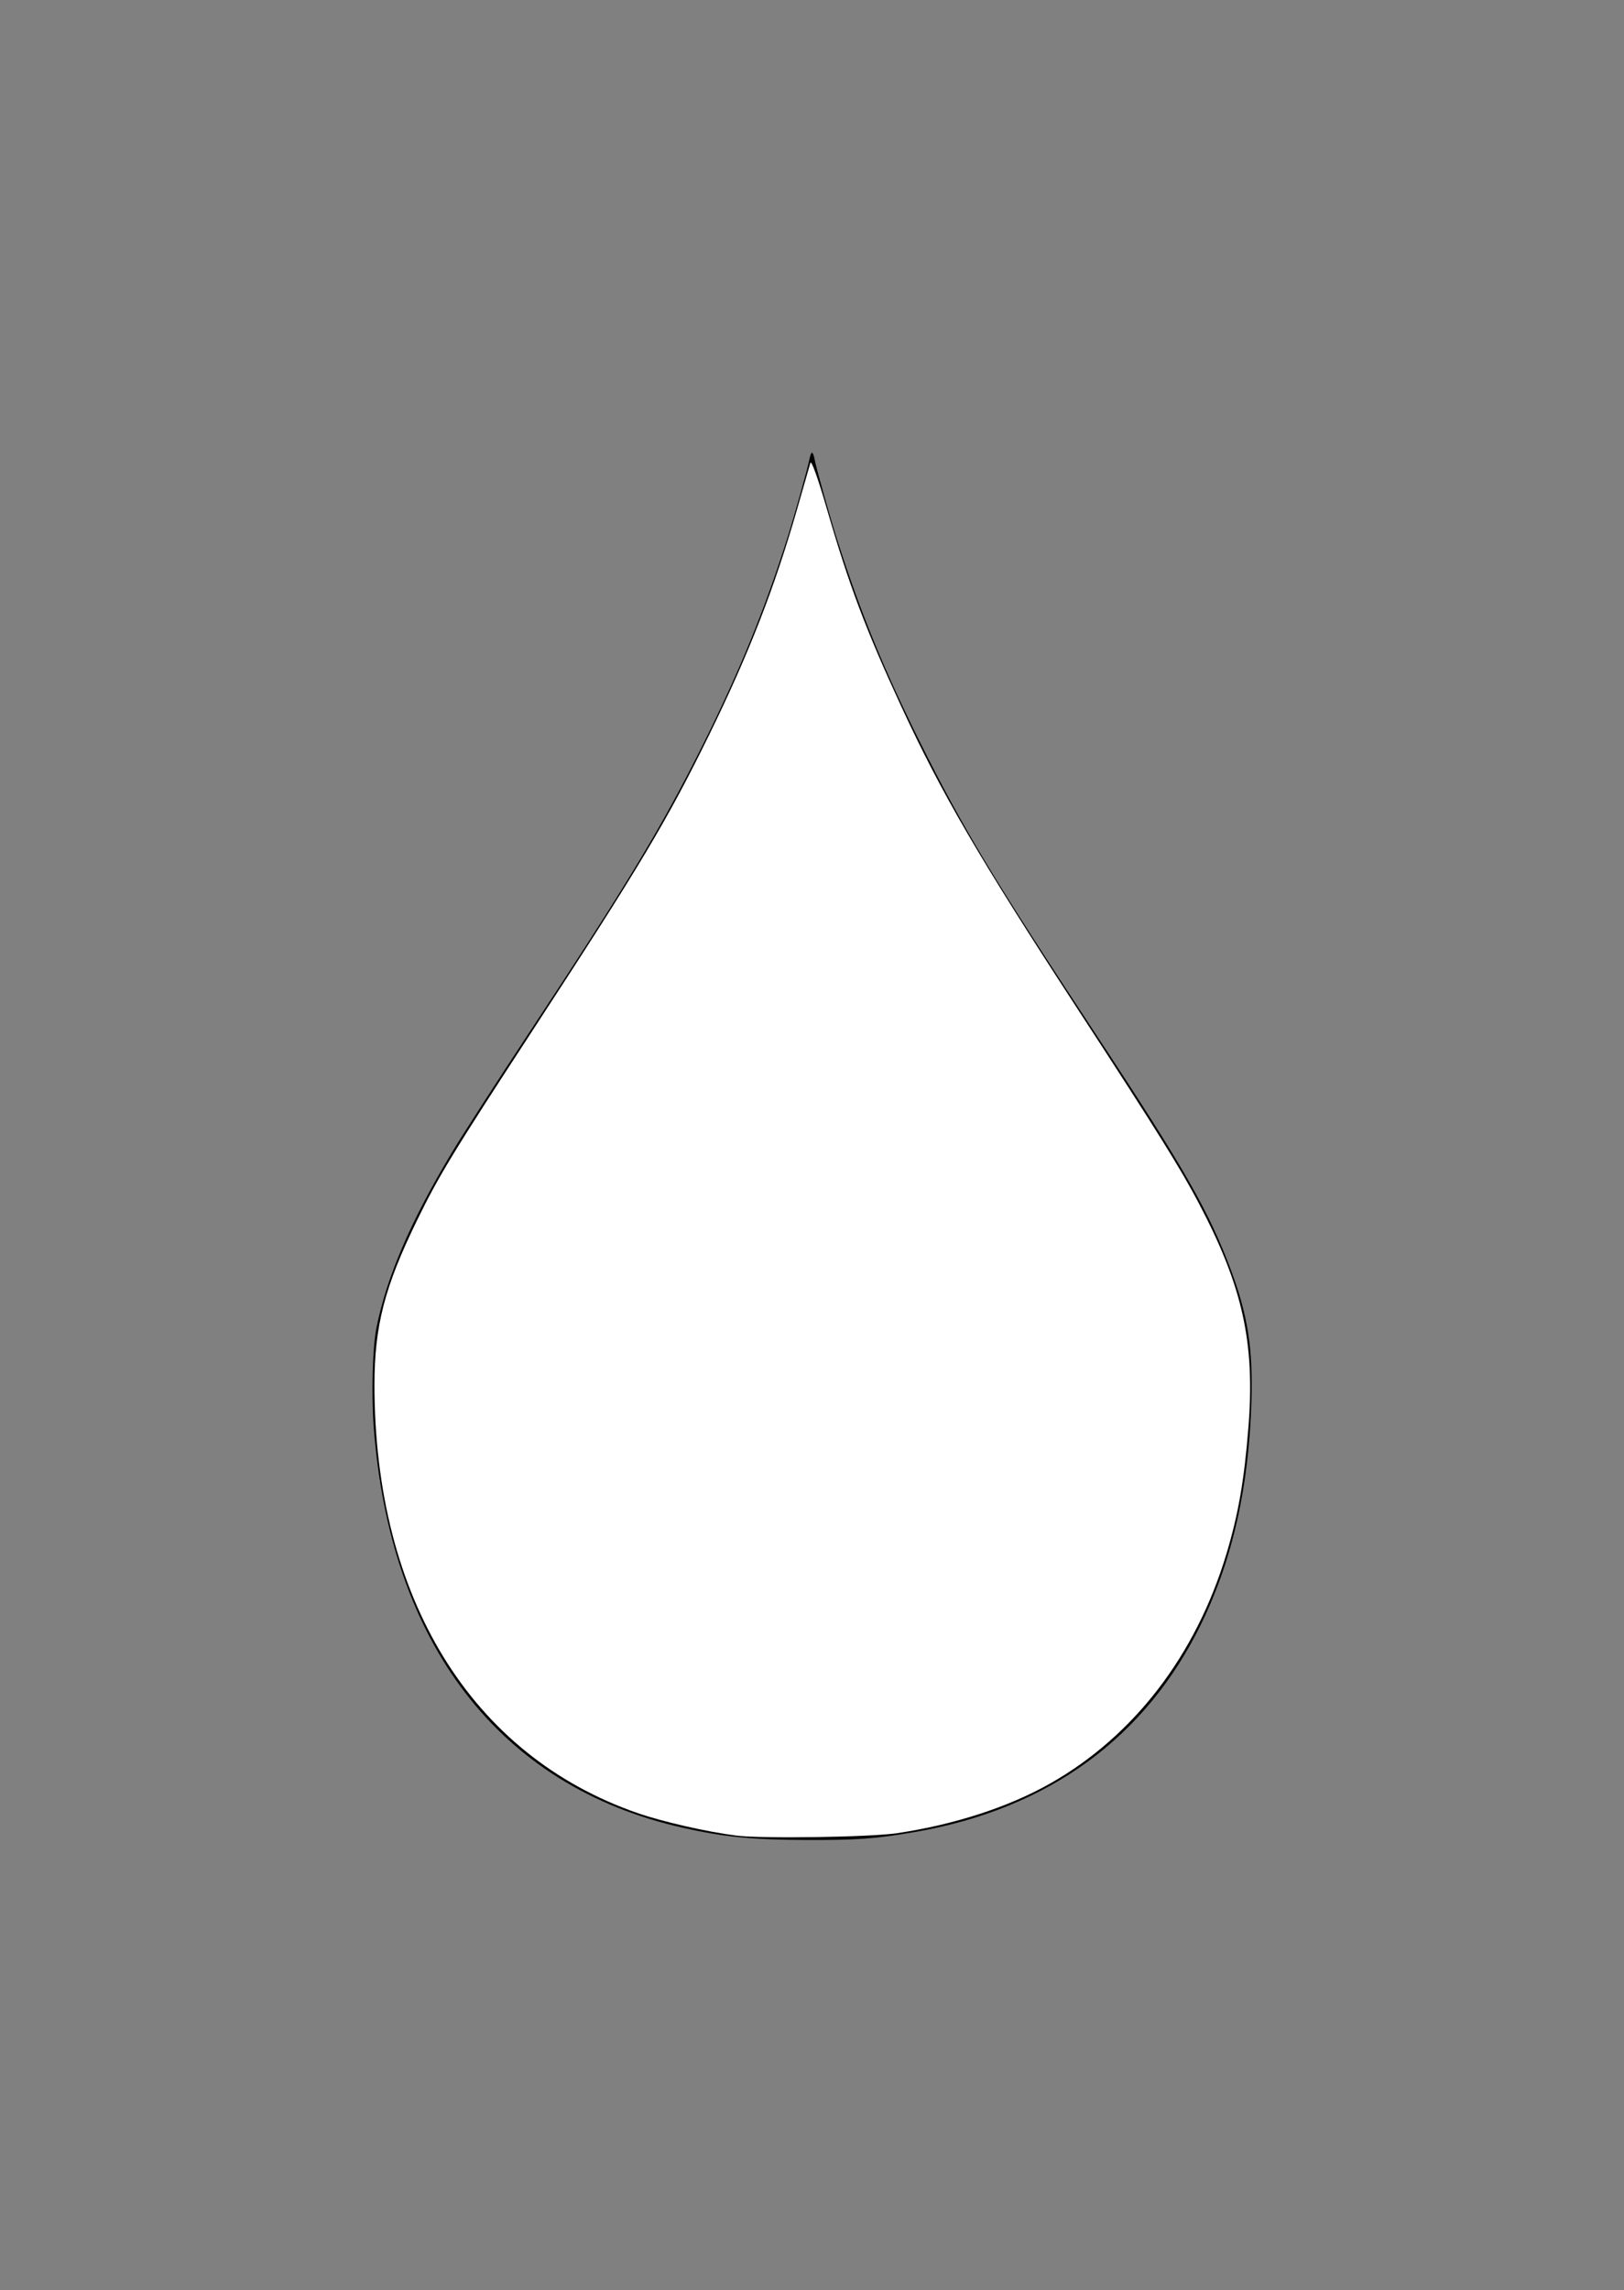<?xml version="1.0" encoding="UTF-8" standalone="no"?>
<svg
   sodipodi:docname="1560478-w.svg"
   id="svg43"
   preserveAspectRatio="xMidYMid meet"
   viewBox="0 0 908 1280"
   height="1280pt"
   width="908pt"
   version="1.0"
   inkscape:version="1.1.1 (eb90963e84, 2021-10-02)"
   xmlns:inkscape="http://www.inkscape.org/namespaces/inkscape"
   xmlns:sodipodi="http://sodipodi.sourceforge.net/DTD/sodipodi-0.dtd"
   xmlns="http://www.w3.org/2000/svg"
   xmlns:svg="http://www.w3.org/2000/svg">
  <rect x="0" y="0" width="908" height="1280" fill="#808080" stroke="none"/>
  <defs
     id="defs47" />
  <sodipodi:namedview
     id="namedview45"
     pagecolor="#505050"
     bordercolor="#eeeeee"
     borderopacity="1"
     inkscape:pageshadow="0"
     inkscape:pageopacity="0"
     inkscape:pagecheckerboard="0"
     inkscape:document-units="pt"
     showgrid="false"
     inkscape:zoom="0.47285156"
     inkscape:cx="605.89839"
     inkscape:cy="853.33333"
     inkscape:window-width="1852"
     inkscape:window-height="1016"
     inkscape:window-x="1988"
     inkscape:window-y="27"
     inkscape:window-maximized="1"
     inkscape:current-layer="svg43" />
  <g
     transform="translate(0,1280) scale(0.1,-0.1)"
     fill="#000000"
     stroke="none"
     id="g41">
    <path
       d="M4526 10235 c-11 -56 -84 -317 -126 -449 -128 -403 -267 -741 -469 -1146 -235 -469 -420 -775 -978 -1620 -176 -267 -369 -565 -428 -664 -229 -381 -363 -692 -420 -976 -22 -107 -29 -368 -16 -550 90 -1217 703 -2015 1726 -2245 230 -52 393 -68 695 -69 281 -1 389 7 608 45 745 129 1291 528 1602 1171 173 359 262 756 277 1233 9 297 -20 482 -113 732 -123 330 -261 572 -754 1318 -575 872 -745 1154 -985 1635 -203 407 -336 731 -465 1136 -42 132 -115 393 -126 449 -3 19 -10 35 -14 35 -4 0 -11 -16 -14 -35z"
       id="path39" />
  </g>
  <path
     style="fill:#ffffff;stroke:none;stroke-width:2.115"
     d="m 548.798,1367.908 c -21.88,-2.793 -54.771,-10.296 -73.443,-16.752 -123.975,-42.87 -196.197,-160.343 -196.197,-319.125 0,-43.921 7.516,-72.952 31.757,-122.654 16.12,-33.052 26.657,-50.357 86.286,-141.694 80.312,-123.018 100.228,-156.354 131.405,-219.942 29.592,-60.356 48.976,-110.096 65.732,-168.676 4.738,-16.565 9.146,-31.916 9.795,-34.113 0.707,-2.395 5.7,11.586 12.46,34.895 16.233,55.967 28.903,89.579 55.159,146.342 29.989,64.831 57.912,112.76 130.838,224.577 59.952,91.924 77.356,119.798 91.111,145.923 32.758,62.216 41.972,103.851 36.971,167.071 -3.112,39.34 -7.524,64.722 -16.36,94.11 -22.711,75.538 -68.983,135.836 -131.364,171.184 -31.052,17.596 -71.296,30.666 -114.119,37.063 -20.028,2.992 -101.146,4.203 -120.03,1.792 z"
     id="path270"
     transform="scale(0.75)" />
  <path
     style="fill:#ffffff;stroke-width:2.115"
     d="m 541.396,1365.916 c -18.28,-3.221 -56.183,-12.697 -68.732,-17.182 C 367.508,1311.147 299.429,1217.217 283.451,1087.673 c -2.97,-24.079 -2.918,-81.835 0.088,-97.933 4.074,-21.816 12.441,-45.498 26.337,-74.545 16.917,-35.36 23.069,-45.535 93.176,-154.107 31.634,-48.99 66.034,-103.235 76.445,-120.545 53.296,-88.612 95.028,-183.899 119.141,-272.034 2.784,-10.178 5.656,-18.505 6.382,-18.505 0.725,0 3.488,7.375 6.139,16.39 19.397,65.962 34.98,107.436 62.372,165.998 29.568,63.215 53.57,104.081 135.791,231.198 58.856,90.993 73.643,115.244 89.139,146.193 29.936,59.789 37.206,103.694 28.913,174.595 -9.493,81.152 -36.766,145.012 -82.855,194.005 -39.173,41.641 -84.69,66.433 -149.964,81.679 -24.179,5.648 -27.723,5.907 -86.542,6.337 -33.732,0.247 -63.709,0.029 -66.617,-0.483 z"
     id="path346"
     transform="scale(0.75)" />
</svg>
